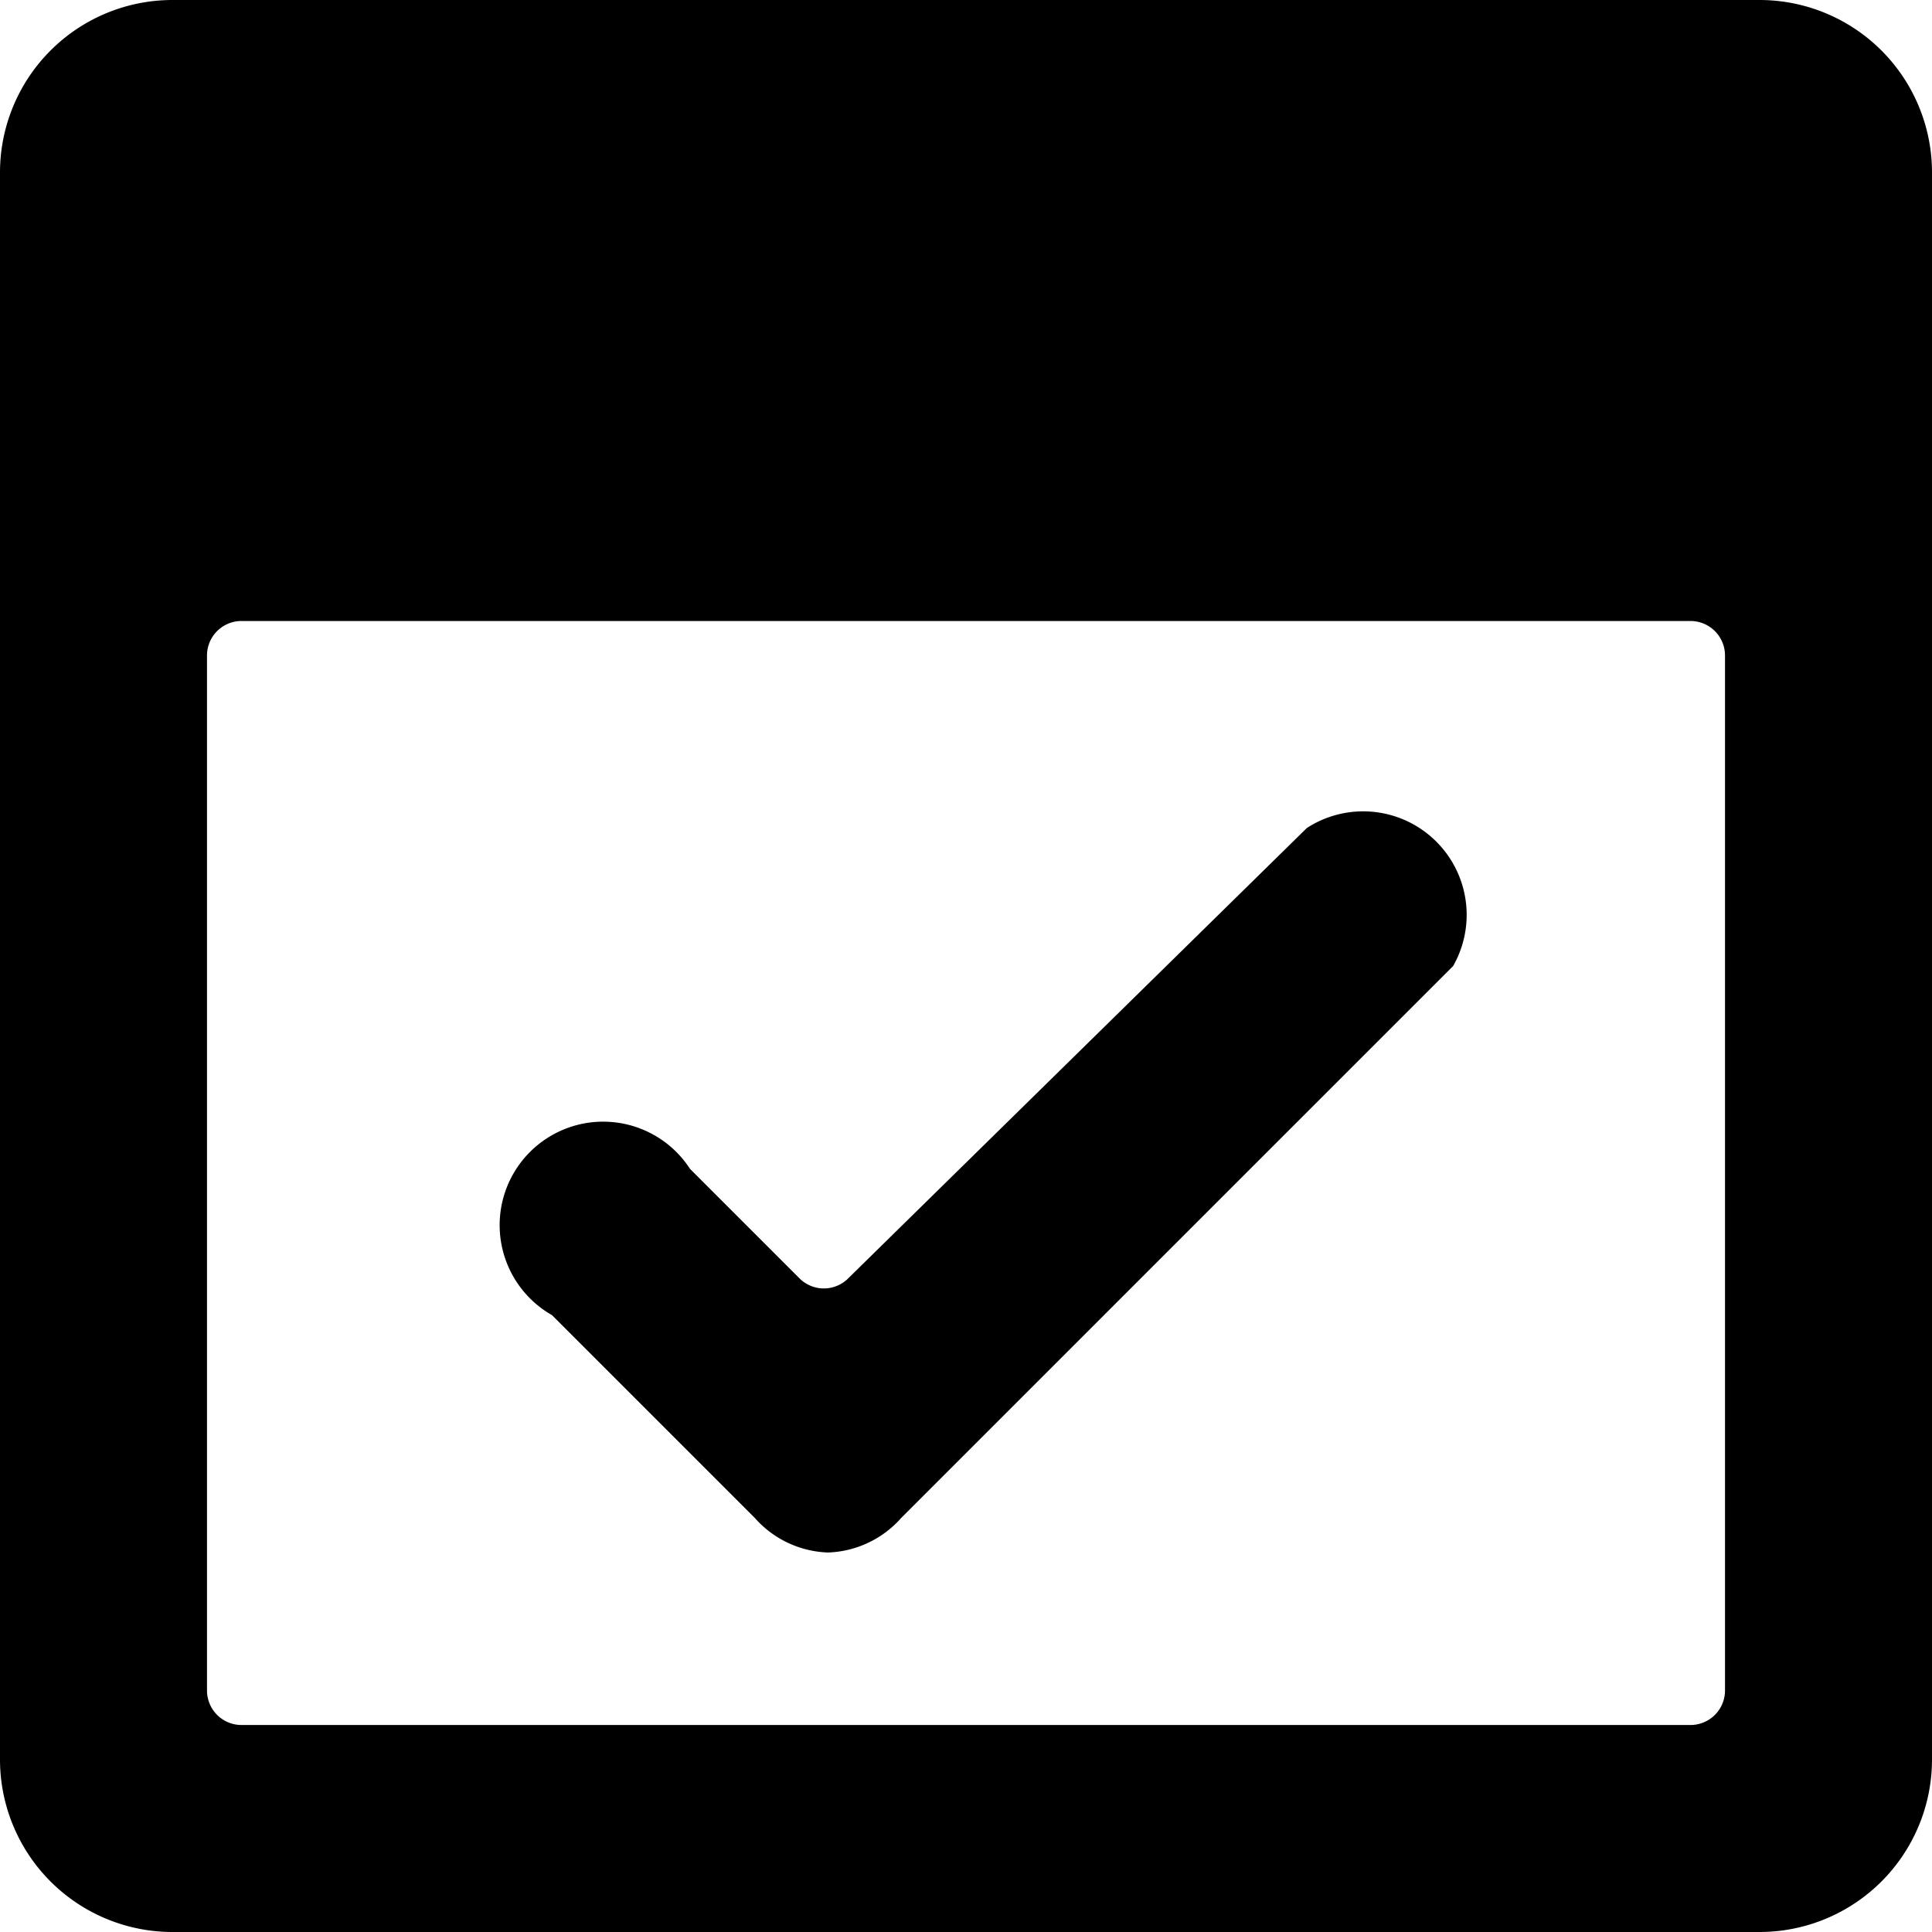 <svg xmlns="http://www.w3.org/2000/svg" viewBox="0 0 14 14">
  <g>
    <path d="M12.75,0H1.25A1.25,1.25,0,0,0,0,1.25v11.5A1.25,1.25,0,0,0,1.25,14h11.5A1.25,1.25,0,0,0,14,12.75V1.25A1.25,1.25,0,0,0,12.75,0Zm-11,12.5a.25.25,0,0,1-.25-.25V4.75a.25.25,0,0,1,.25-.25h10.5a.25.25,0,0,1,.25.25v7.5a.25.25,0,0,1-.25.25Z" style="fill: #000001"/>
    <path d="M6,11.25A.74.74,0,0,1,5.47,11L4,9.53A.75.75,0,1,1,5,8.47l.79.79a.25.25,0,0,0,.36,0L9.47,6A.75.75,0,0,1,10.53,7l-4,4A.74.74,0,0,1,6,11.25Z" style="fill: #000001"/>
  </g>
</svg>
